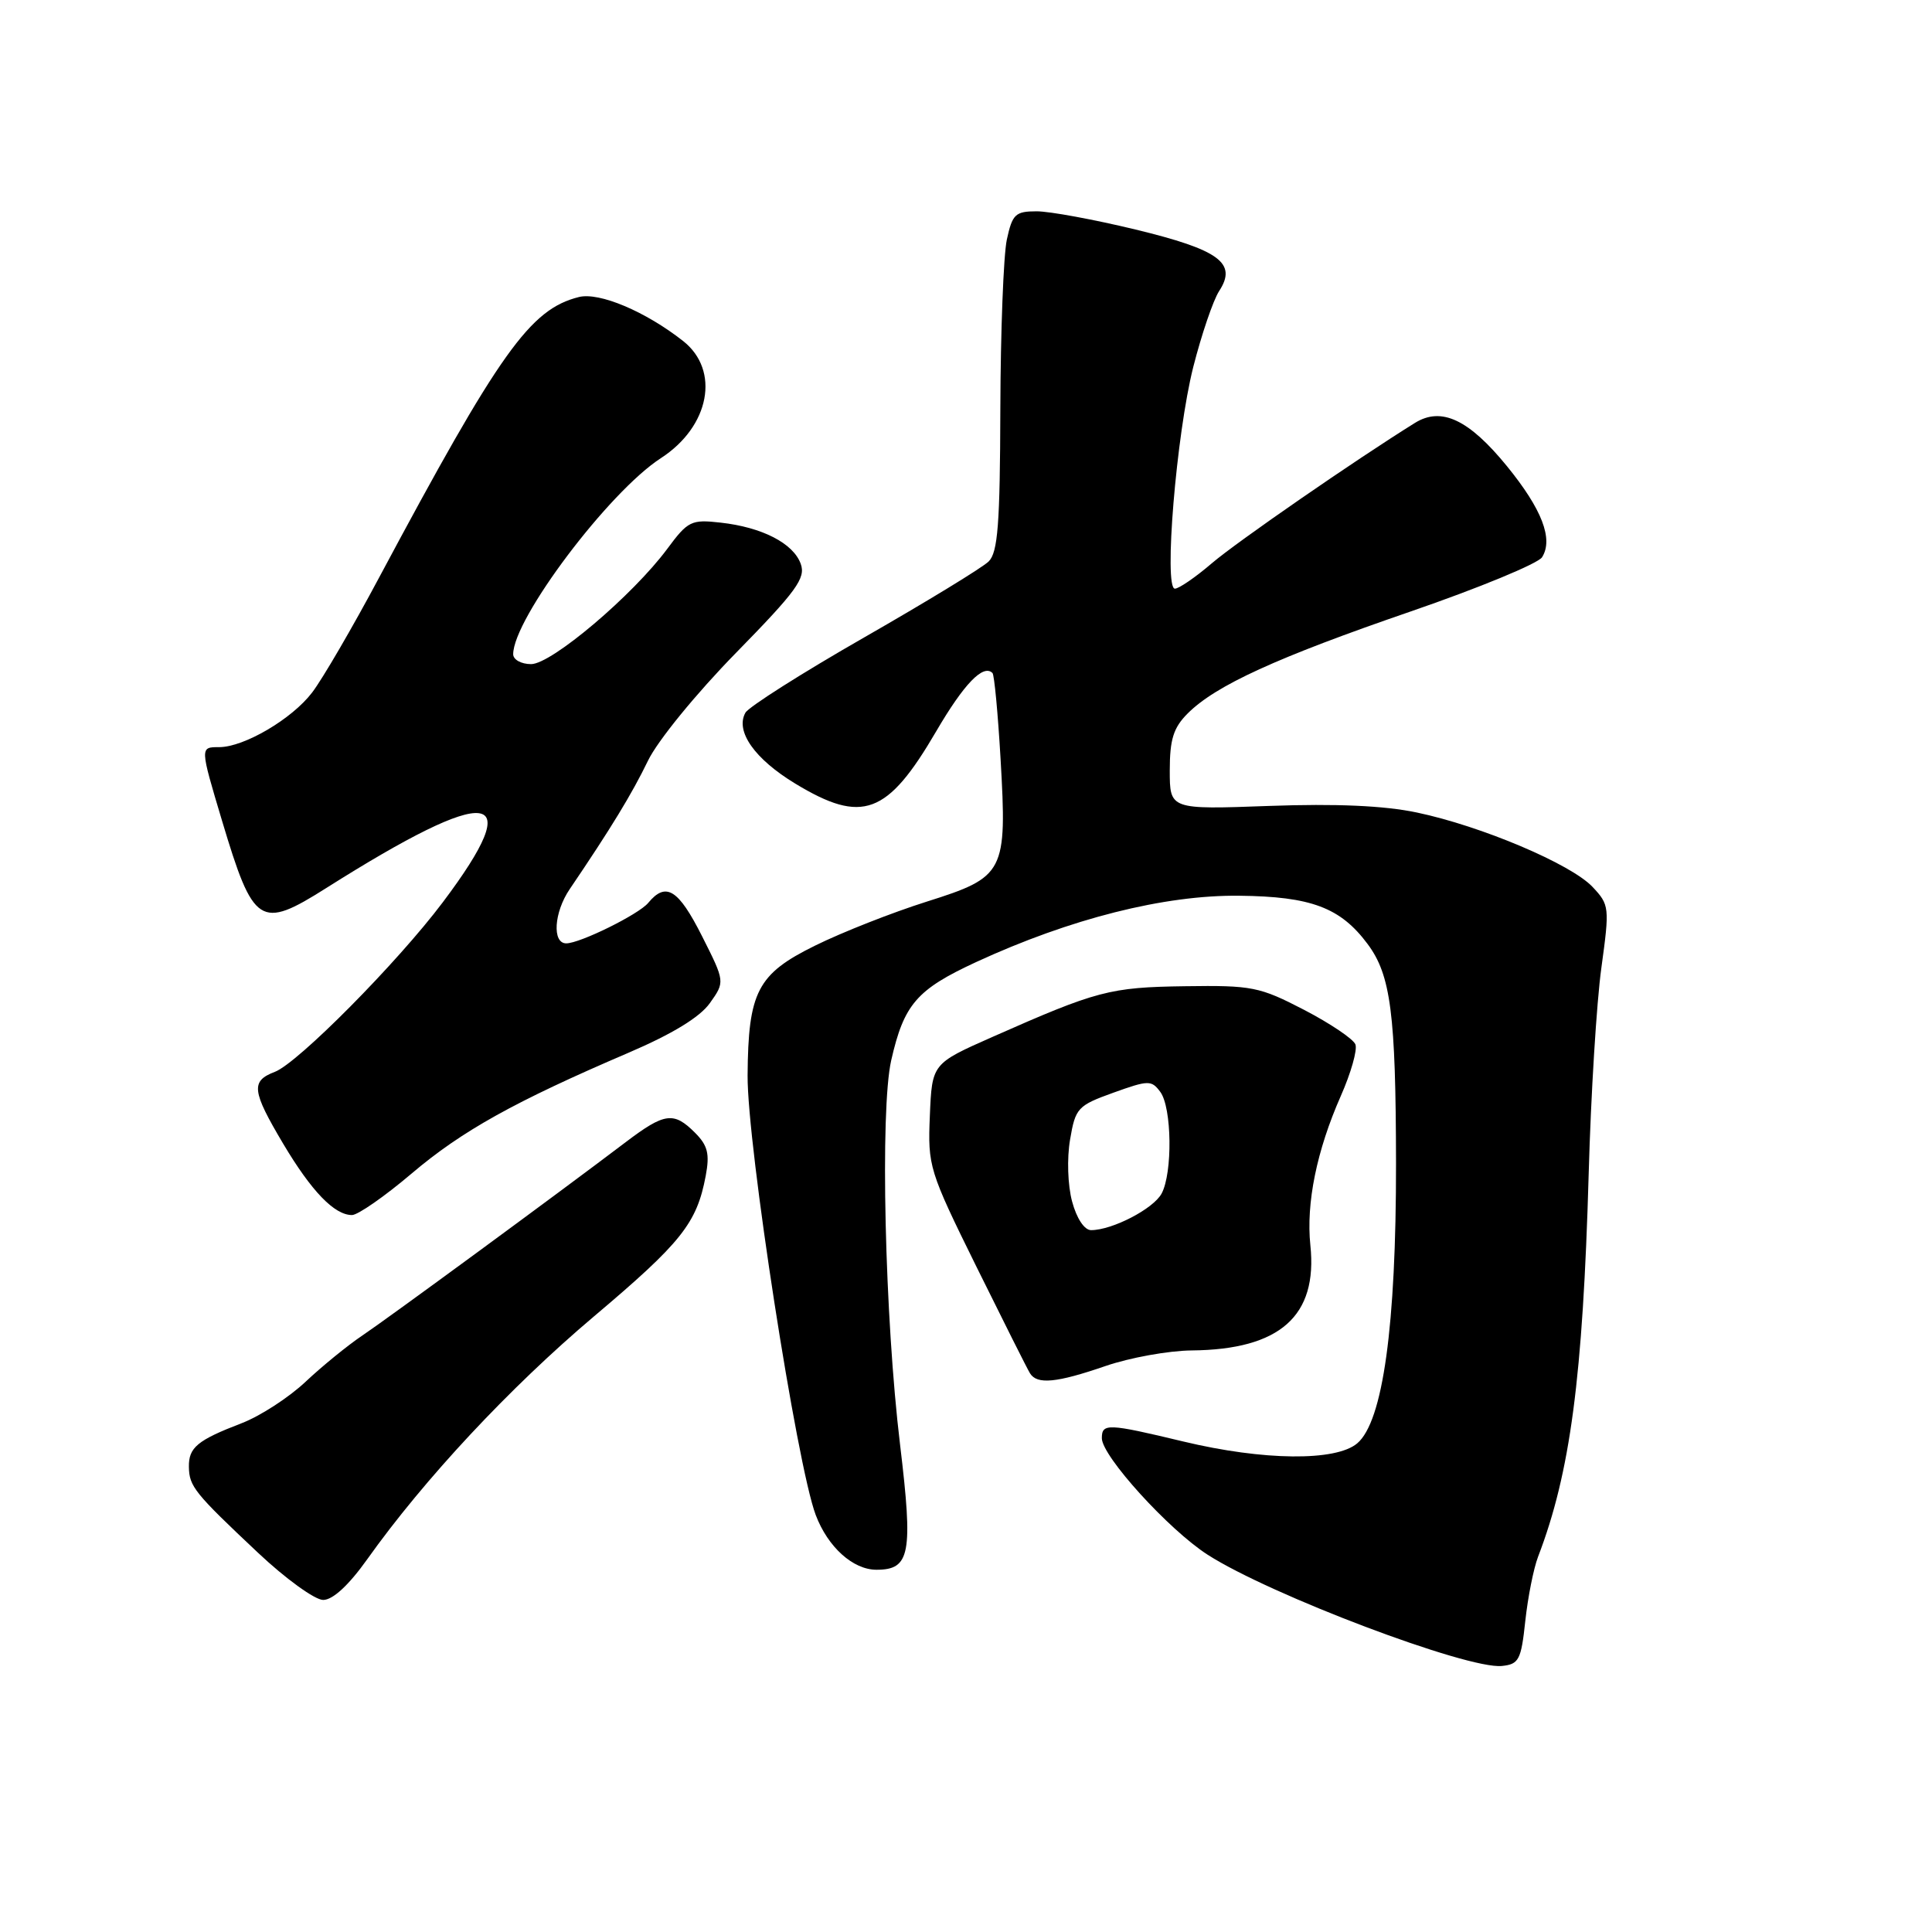 <?xml version="1.0" encoding="UTF-8" standalone="no"?>
<!DOCTYPE svg PUBLIC "-//W3C//DTD SVG 1.1//EN" "http://www.w3.org/Graphics/SVG/1.1/DTD/svg11.dtd" >
<svg xmlns="http://www.w3.org/2000/svg" xmlns:xlink="http://www.w3.org/1999/xlink" version="1.1" viewBox="0 0 256 256">
 <g >
 <path fill="currentColor"
d=" M 202.11 214.78 C 202.45 211.64 203.21 207.82 203.80 206.28 C 208.07 195.16 209.74 182.56 210.51 155.51 C 210.80 145.05 211.56 132.78 212.19 128.24 C 213.29 120.22 213.26 119.90 211.02 117.52 C 208.17 114.49 196.27 109.45 187.73 107.66 C 183.41 106.75 177.06 106.47 168.17 106.79 C 155.00 107.27 155.00 107.27 155.00 102.09 C 155.00 97.97 155.49 96.42 157.37 94.54 C 161.09 90.82 169.14 87.14 186.93 81.02 C 195.97 77.91 203.80 74.67 204.33 73.84 C 205.85 71.43 204.32 67.47 199.68 61.77 C 194.63 55.58 190.99 53.87 187.50 56.03 C 179.68 60.89 163.91 71.78 160.57 74.64 C 158.41 76.49 156.21 78.00 155.68 78.00 C 154.18 78.00 155.87 57.52 158.11 48.64 C 159.21 44.32 160.75 39.79 161.54 38.57 C 163.97 34.86 161.59 33.11 150.45 30.41 C 144.98 29.09 139.09 28.00 137.36 28.00 C 134.54 28.00 134.14 28.38 133.41 31.75 C 132.97 33.81 132.58 43.92 132.55 54.21 C 132.51 69.48 132.22 73.20 131.00 74.40 C 130.18 75.21 122.77 79.73 114.53 84.45 C 106.30 89.16 99.21 93.66 98.77 94.44 C 97.40 96.89 99.99 100.57 105.39 103.84 C 114.27 109.22 117.58 107.99 124.06 96.89 C 127.74 90.60 130.29 87.96 131.51 89.18 C 131.75 89.42 132.23 94.53 132.58 100.55 C 133.45 115.62 133.15 116.20 122.80 119.47 C 118.24 120.91 111.58 123.53 108.00 125.30 C 100.36 129.06 99.14 131.41 99.06 142.50 C 99.00 151.71 105.57 194.09 108.09 200.75 C 109.70 205.00 113.03 208.00 116.14 208.00 C 120.60 208.00 121.00 205.88 119.27 191.48 C 117.23 174.62 116.60 147.06 118.09 140.50 C 119.78 133.07 121.47 131.12 129.34 127.48 C 141.82 121.72 154.30 118.57 164.22 118.69 C 173.73 118.79 177.62 120.26 181.21 125.08 C 184.29 129.20 184.95 134.33 184.98 154.14 C 185.00 175.67 183.25 188.36 179.84 191.25 C 177.01 193.65 167.42 193.55 156.81 191.01 C 146.77 188.60 146.00 188.57 146.00 190.57 C 146.00 192.94 154.86 202.70 160.02 206.01 C 168.32 211.34 194.43 221.21 199.00 220.75 C 201.26 220.52 201.56 219.96 202.11 214.78 Z  M 48.66 206.61 C 56.21 196.00 67.53 183.87 78.68 174.45 C 90.30 164.64 92.33 162.09 93.51 155.81 C 94.06 152.89 93.78 151.78 92.09 150.09 C 89.27 147.27 88.07 147.43 82.91 151.34 C 73.80 158.25 51.37 174.71 48.00 176.97 C 46.08 178.26 42.70 181.01 40.50 183.08 C 38.30 185.16 34.48 187.64 32.00 188.59 C 26.15 190.84 24.99 191.80 25.03 194.37 C 25.07 196.96 25.76 197.82 34.19 205.75 C 37.84 209.19 41.73 212.00 42.82 212.00 C 44.10 212.00 46.21 210.05 48.66 206.61 Z  M 146.50 181.00 C 149.70 179.90 154.83 178.97 157.91 178.94 C 169.60 178.83 174.62 174.38 173.63 165.00 C 173.05 159.43 174.47 152.46 177.66 145.23 C 179.00 142.20 179.88 139.12 179.60 138.39 C 179.32 137.67 176.26 135.61 172.80 133.81 C 166.89 130.75 165.91 130.55 157.00 130.68 C 147.05 130.82 145.36 131.27 131.50 137.40 C 123.50 140.94 123.50 140.94 123.21 147.84 C 122.93 154.54 123.09 155.09 129.38 167.84 C 132.94 175.04 136.13 181.41 136.48 181.97 C 137.42 183.49 140.00 183.24 146.50 181.00 Z  M 54.53 155.51 C 61.21 149.84 68.19 145.96 83.27 139.50 C 89.08 137.01 92.73 134.79 94.06 132.92 C 96.07 130.09 96.07 130.09 93.02 124.04 C 89.88 117.82 88.24 116.80 85.89 119.64 C 84.63 121.16 76.85 125.00 75.03 125.00 C 73.14 125.00 73.40 120.90 75.48 117.83 C 80.96 109.75 83.74 105.18 85.86 100.80 C 87.13 98.16 92.27 91.87 97.52 86.51 C 105.55 78.31 106.79 76.60 106.10 74.71 C 105.12 71.99 100.98 69.86 95.48 69.25 C 91.60 68.81 91.15 69.03 88.42 72.72 C 83.85 78.88 73.09 88.00 70.37 88.00 C 69.07 88.00 68.00 87.41 68.00 86.69 C 68.00 81.99 80.67 65.17 87.58 60.70 C 94.05 56.51 95.45 49.08 90.52 45.19 C 85.54 41.27 79.40 38.68 76.70 39.36 C 70.23 40.98 66.22 46.62 50.25 76.50 C 46.73 83.10 42.73 89.97 41.36 91.76 C 38.69 95.27 32.34 99.00 29.04 99.00 C 26.49 99.00 26.49 98.95 29.42 108.75 C 33.59 122.66 34.45 123.22 43.23 117.67 C 65.13 103.83 70.06 104.43 58.67 119.56 C 52.68 127.53 39.46 140.88 36.41 142.03 C 33.21 143.25 33.36 144.54 37.53 151.56 C 41.28 157.86 44.31 161.00 46.64 161.00 C 47.42 161.00 50.97 158.53 54.53 155.51 Z  M 142.06 159.21 C 141.48 157.06 141.36 153.50 141.79 151.00 C 142.50 146.81 142.80 146.49 147.52 144.79 C 152.19 143.11 152.58 143.11 153.75 144.69 C 155.28 146.77 155.39 155.40 153.92 158.15 C 152.84 160.17 147.38 163.00 144.57 163.00 C 143.69 163.00 142.66 161.45 142.06 159.21 Z "/>
</g>
</svg>